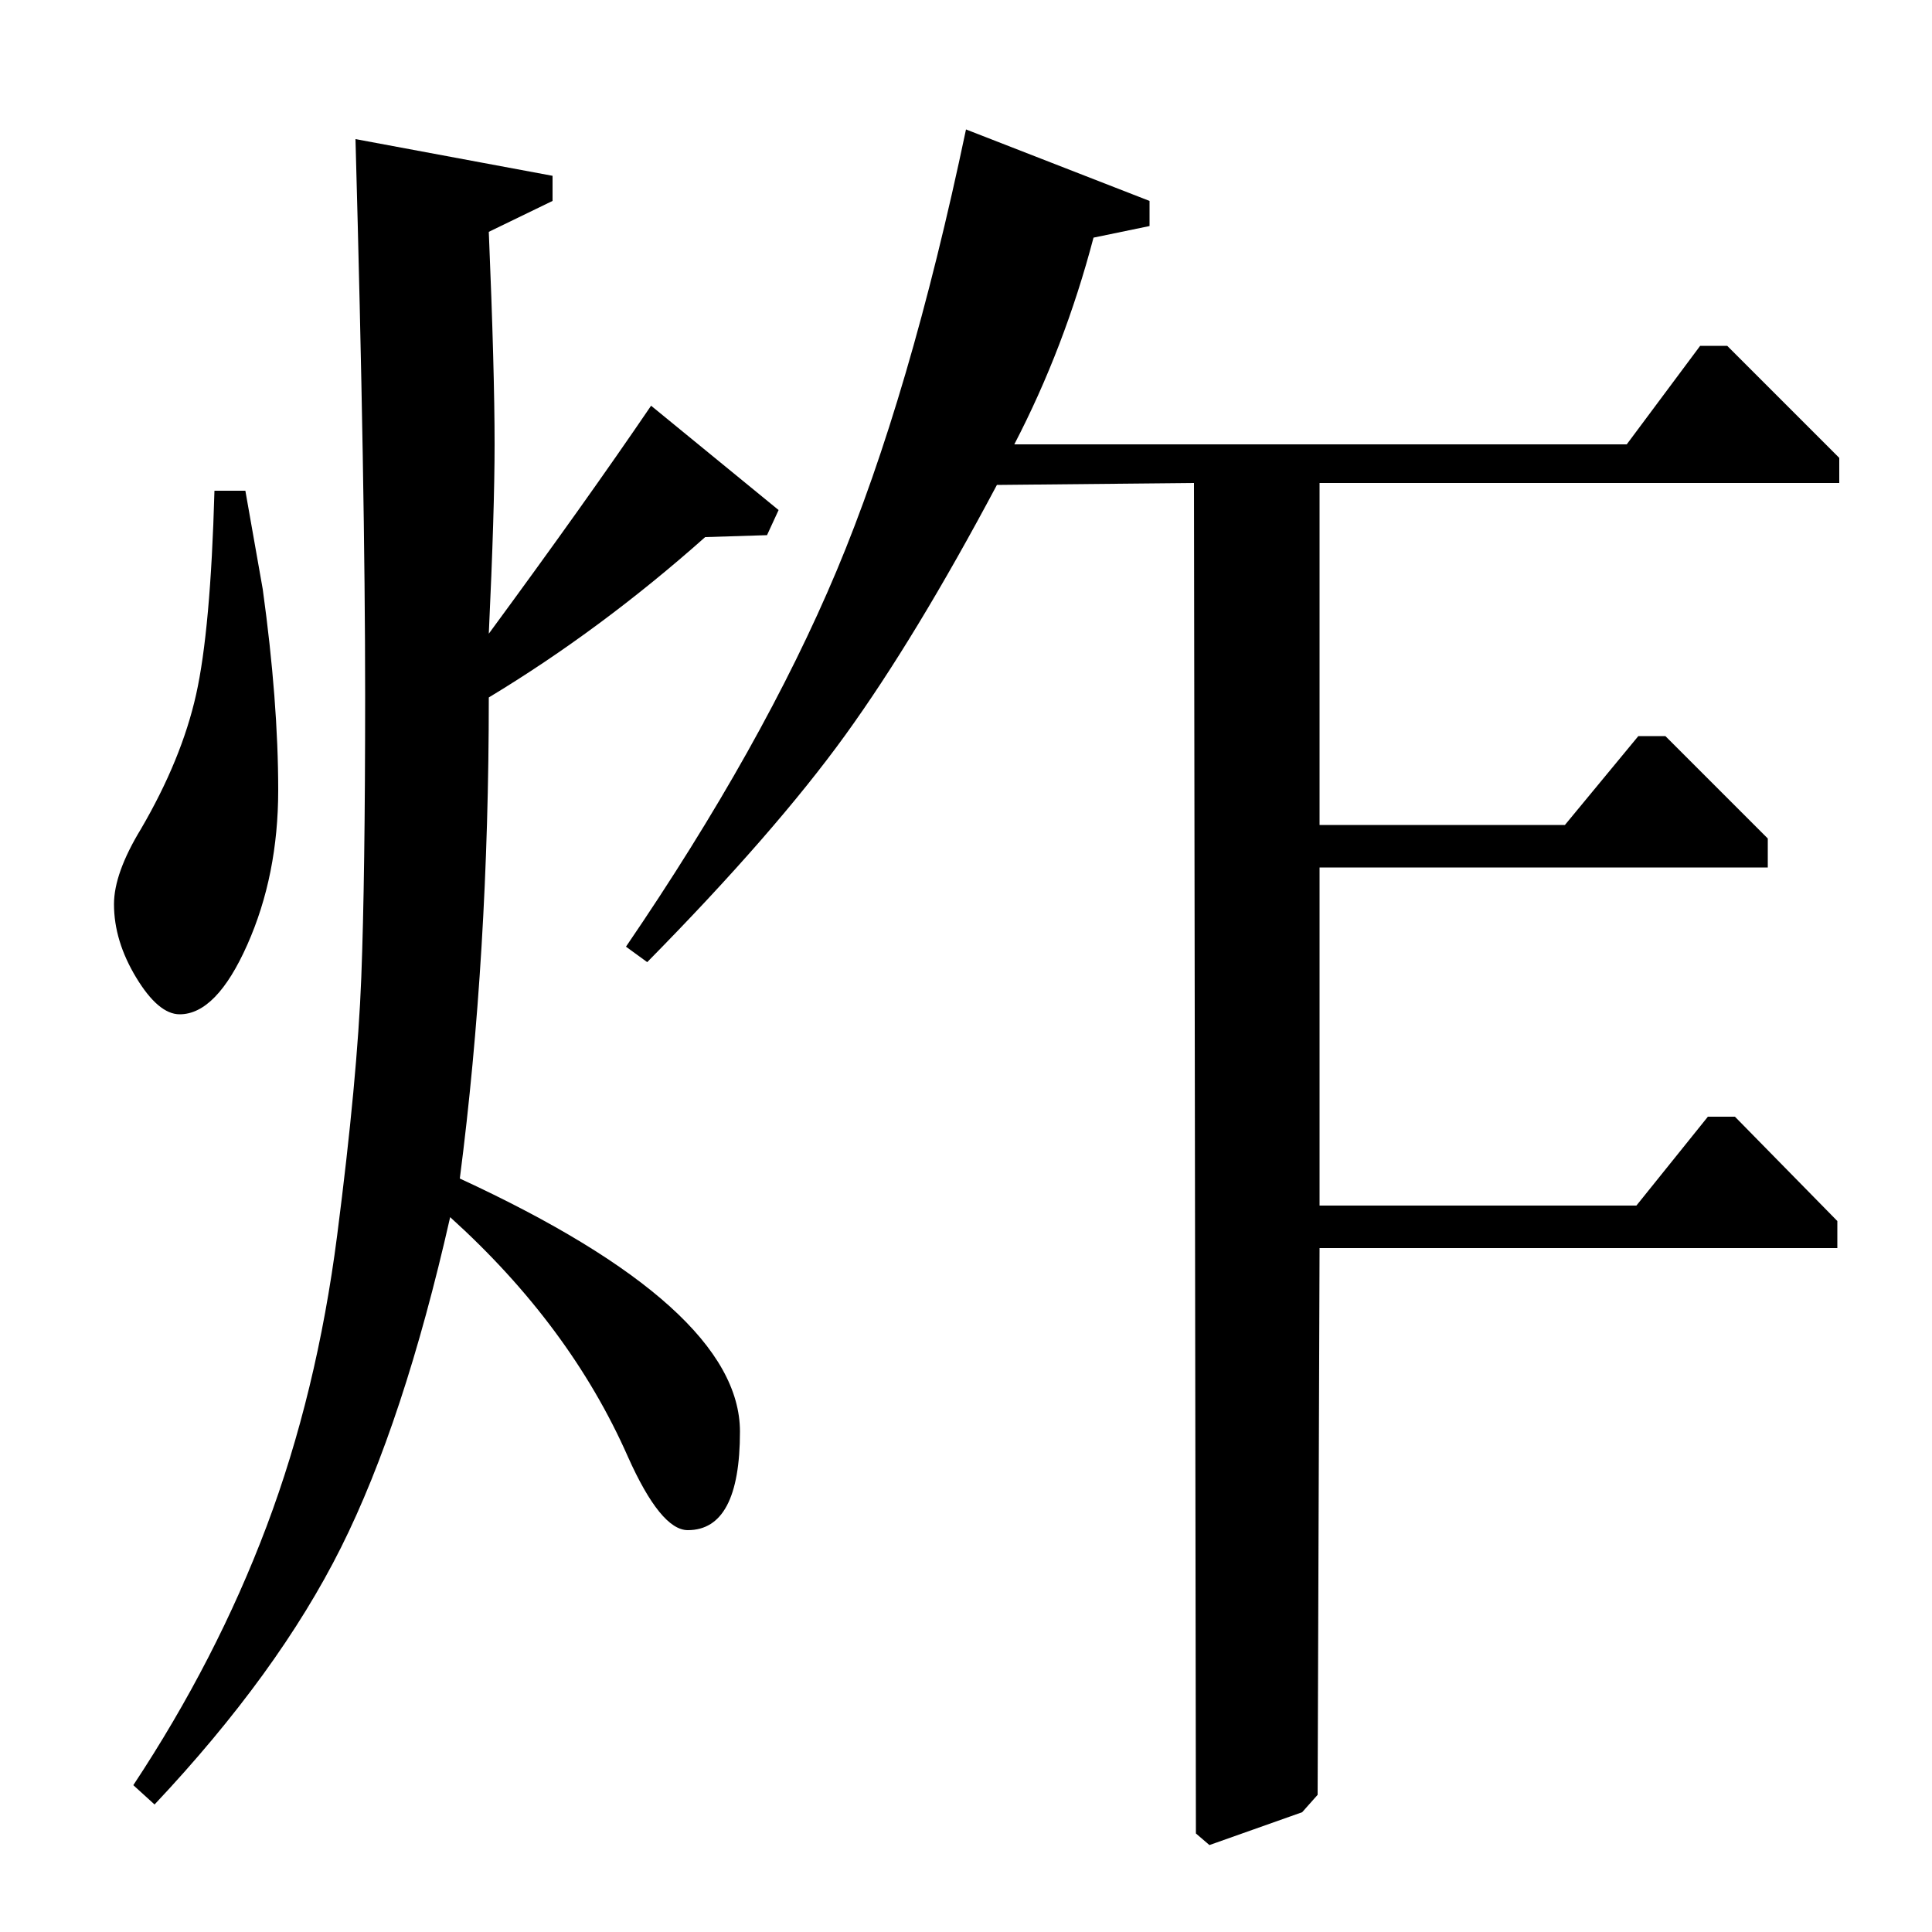 <?xml version="1.0" standalone="no"?>
<!DOCTYPE svg PUBLIC "-//W3C//DTD SVG 1.1//EN" "http://www.w3.org/Graphics/SVG/1.1/DTD/svg11.dtd" >
<svg xmlns="http://www.w3.org/2000/svg" xmlns:xlink="http://www.w3.org/1999/xlink" version="1.1" viewBox="0 -140 1000 1000">
  <g transform="matrix(1 0 0 -1 0 860)">
   <path fill="currentColor"
d="M842 770l38 51h14l58 -58v-13h-269v-177h127l38 46h14l53 -53v-15h-232v-175h164l37 46h14l53 -54v-14h-268l-1 -283l-8 -9l-48 -17l-7 6l-1 699l-102 -1q-42 -79 -78.5 -129.5t-102.5 -117.5l-11 8q71 104 109 194.5t67 228.5l95 -37v-13l-29 -6q-15 -57 -41 -107h317z
M286 909v-13l-33 -16q3 -72 3 -110q0 -34 -3 -98q50 68 84 118l66 -54l-6 -13l-32 -1q-54 -48 -112 -83q0 -133 -15 -249q145 -67 145 -131q0 -51 -27 -51q-14 0 -31 38q-30 68 -92 124q-24 -106 -56.5 -171t-96.5 -133l-11 10q43 65 69 134t36.5 150.5t12.5 133.5t2 146
q0 106 -5 288zM111 746h16l9 -51q8 -58 8 -104q0 -44 -16 -80t-35 -36q-11 0 -22.5 19t-11.5 38q0 16 14 39q21 36 28.5 69.5t9.5 105.5z" />
  </g>

</svg>
